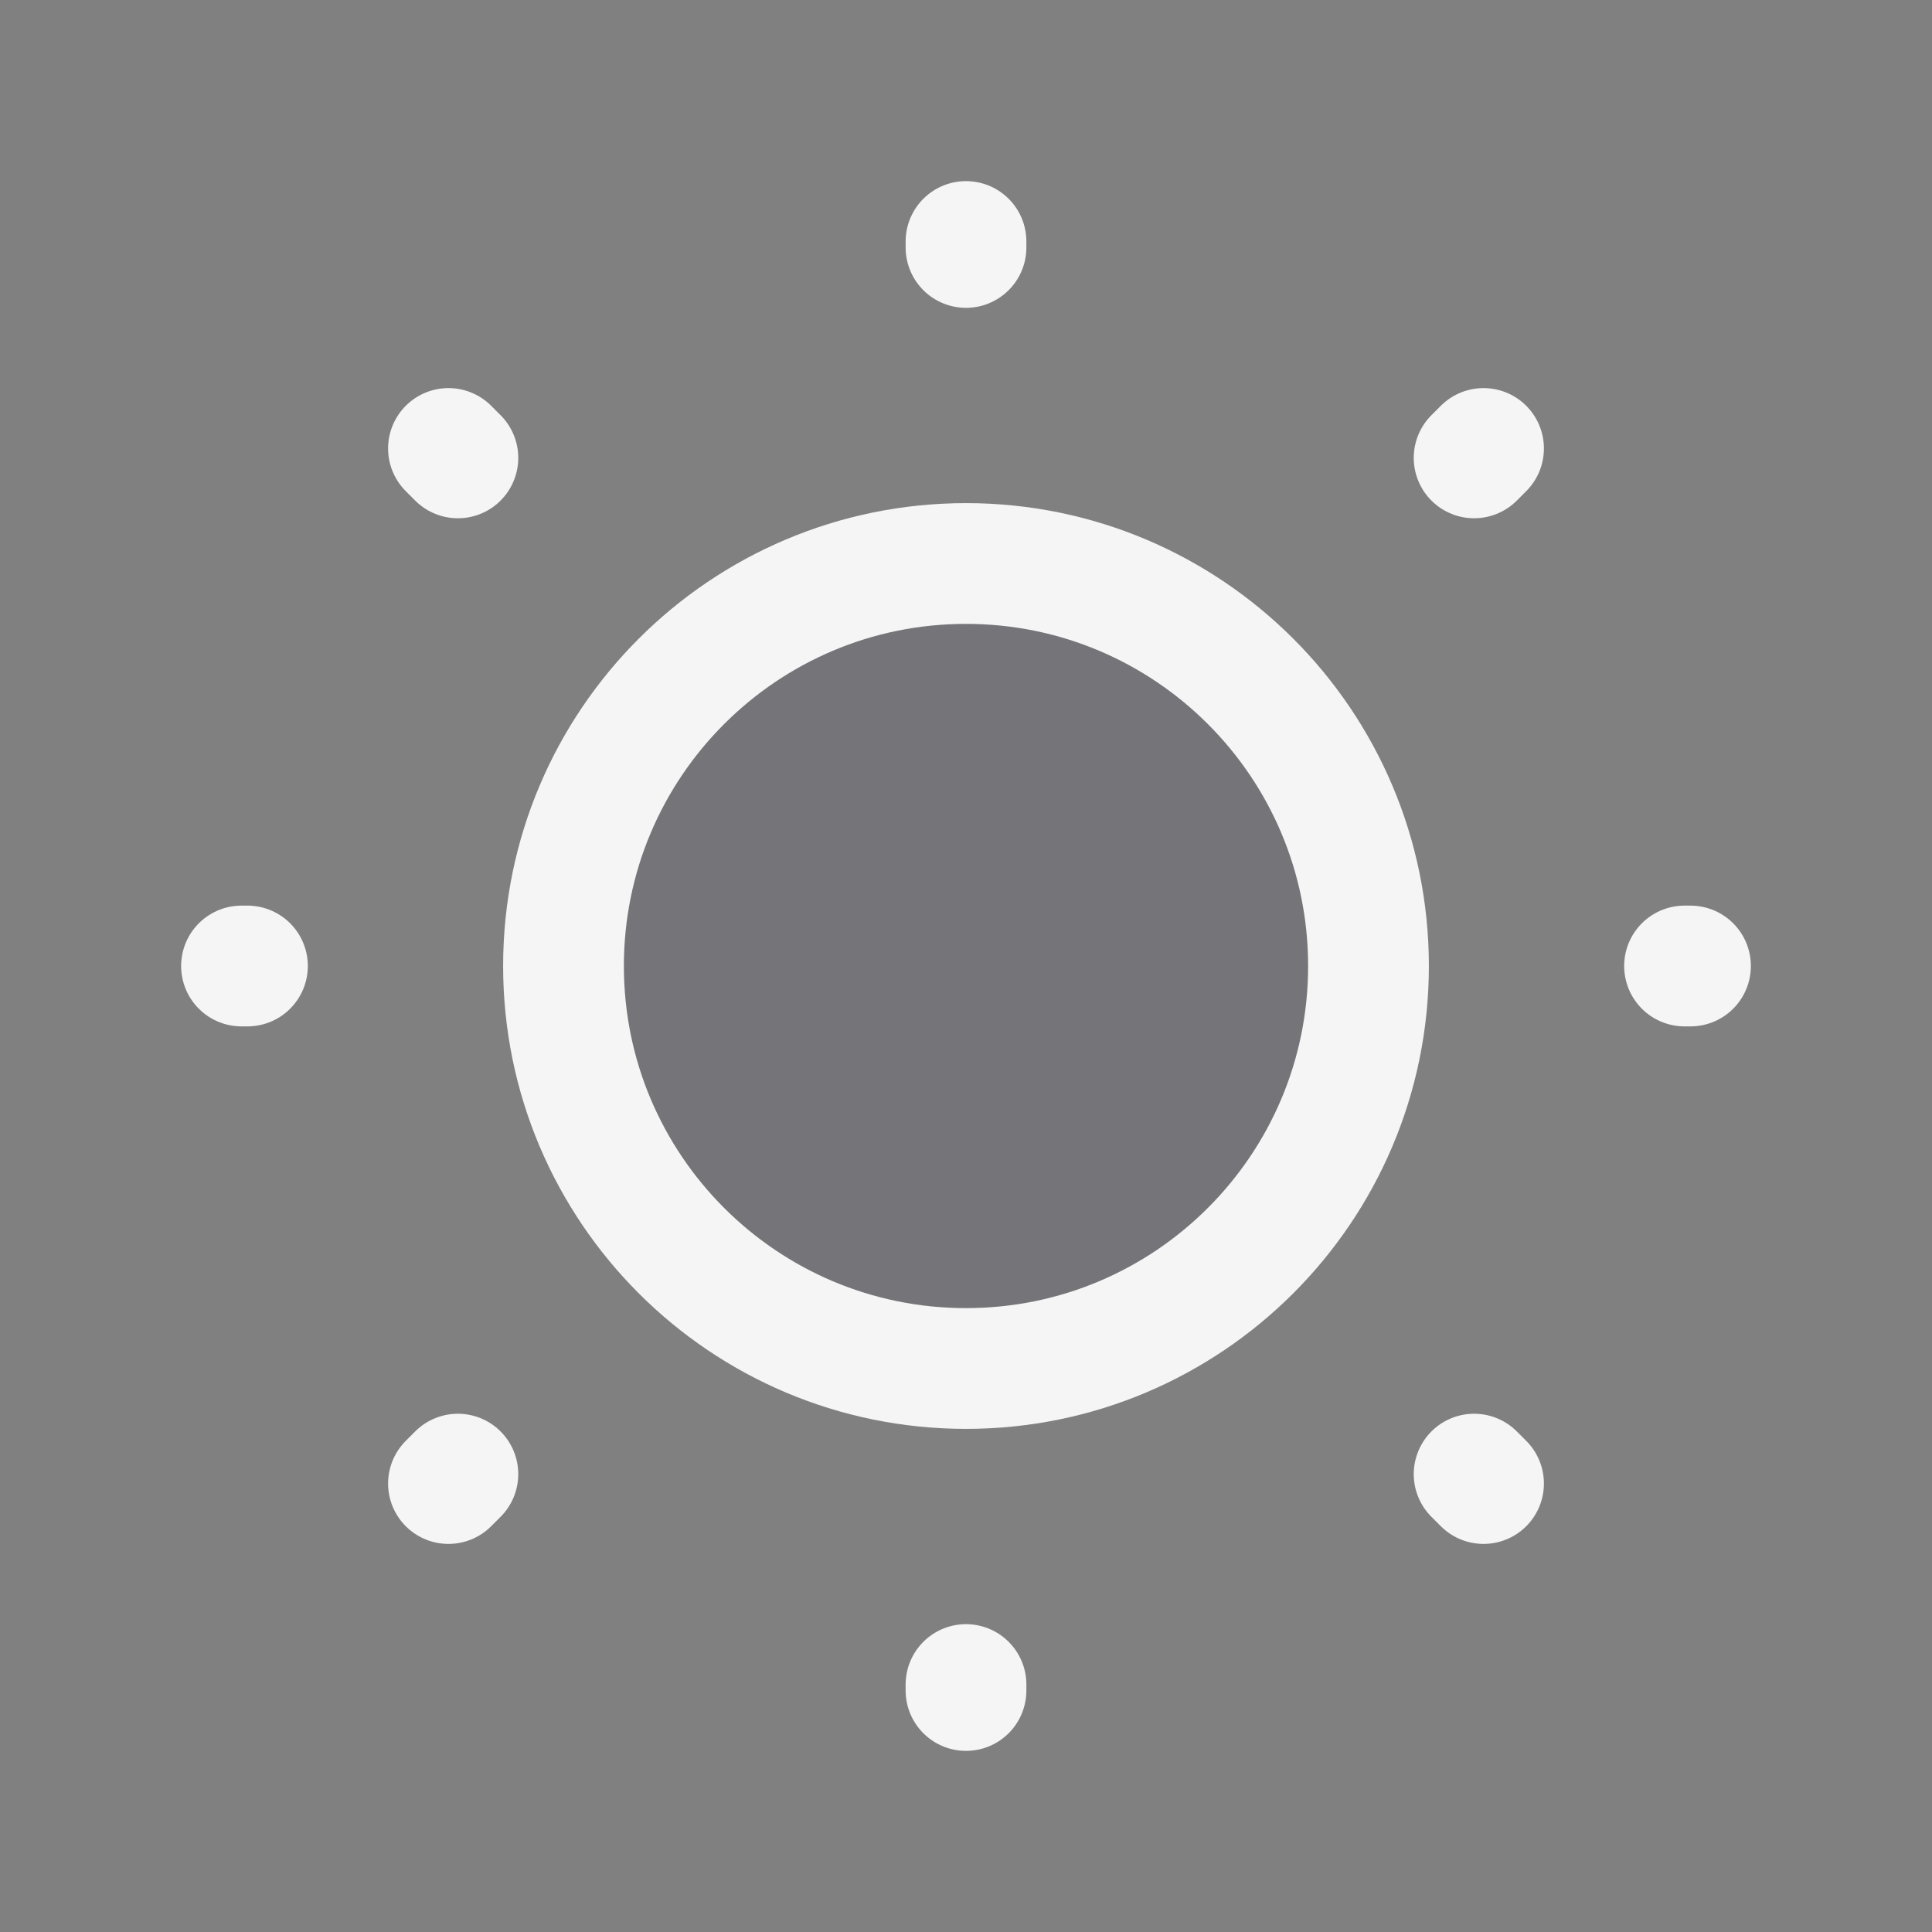 <svg
        xmlns="http://www.w3.org/2000/svg"
        width="24"
        height="24"
        viewBox="0 0 24 24"
        fill="none"
      >
        <rect x="0" y="0" width="24" height="24" fill="#808080" stroke="none"/>
        <path
          d="M17 12C17 14.761 14.761 17 12 17C9.239 17 7 14.761 7 12C7 9.239 9.239 7 12 7C14.761 7 17 9.239 17 12Z"
          fill="#363853"
          fill-opacity="0.15"
          stroke="whitesmoke"
          stroke-width="1.5"
        />
        <path
          d="M18.312 5.688L18.429 5.571M5.571 18.429L5.688 18.312M12 3.074V3M12 21V20.926M3.074 12H3M21 12H20.926M5.688 5.688L5.571 5.571M18.429 18.429L18.312 18.312"
          stroke="whitesmoke"
          stroke-width="1.5"
          stroke-linecap="round"
          stroke-linejoin="round"
        />
      </svg>